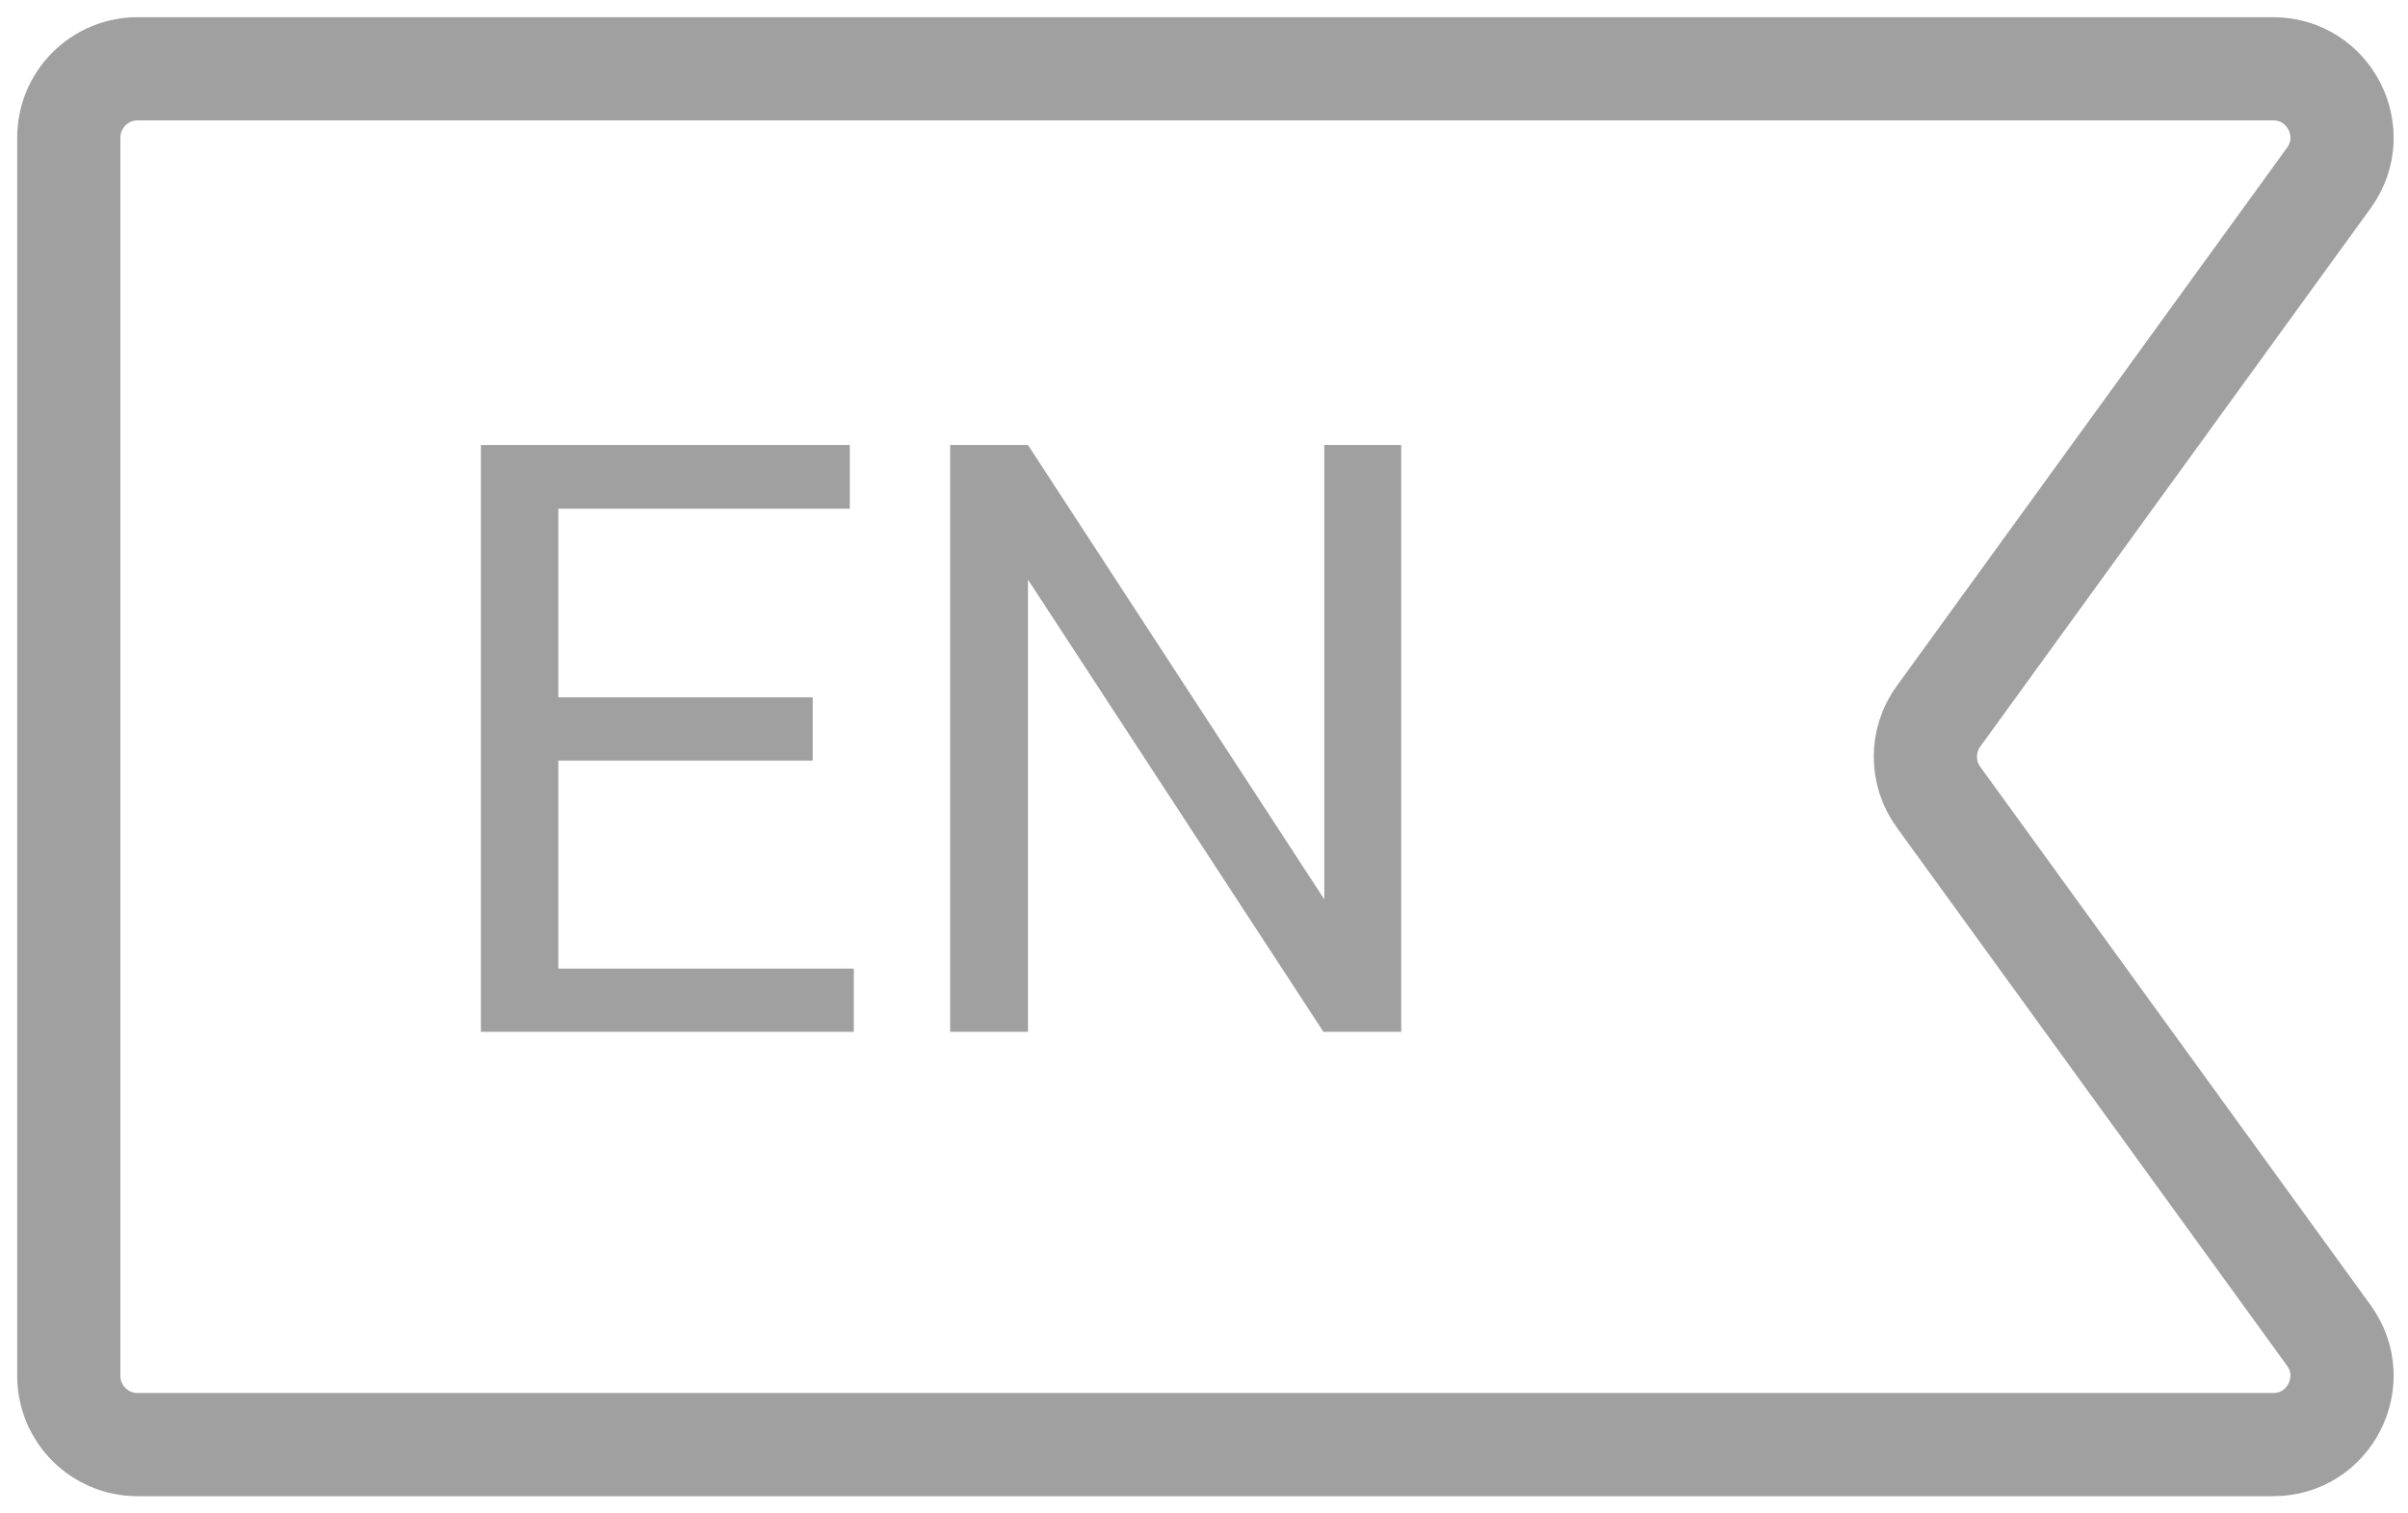 <svg width="70" height="44" viewBox="0 0 70 44" fill="none" xmlns="http://www.w3.org/2000/svg">
    <path d="M2 40V4C2 2.895 2.895 2 4 2H66.08C67.713 2 68.657 3.852 67.699 5.174L56.351 20.826C55.843 21.526 55.843 22.474 56.351 23.174L67.699 38.826C68.657 40.148 67.713 42 66.08 42H4C2.895 42 2 41.105 2 40Z" stroke="#A0A0A0" stroke-width="3"/>
    <path d="M23.625 22.113H16.23V28.16H24.82V30H13.98V12.938H24.703V14.789H16.23V20.273H23.625V22.113ZM40.734 30H38.473L29.883 16.852V30H27.621V12.938H29.883L38.496 26.145V12.938H40.734V30Z" fill="#A0A0A0"/>
</svg>

